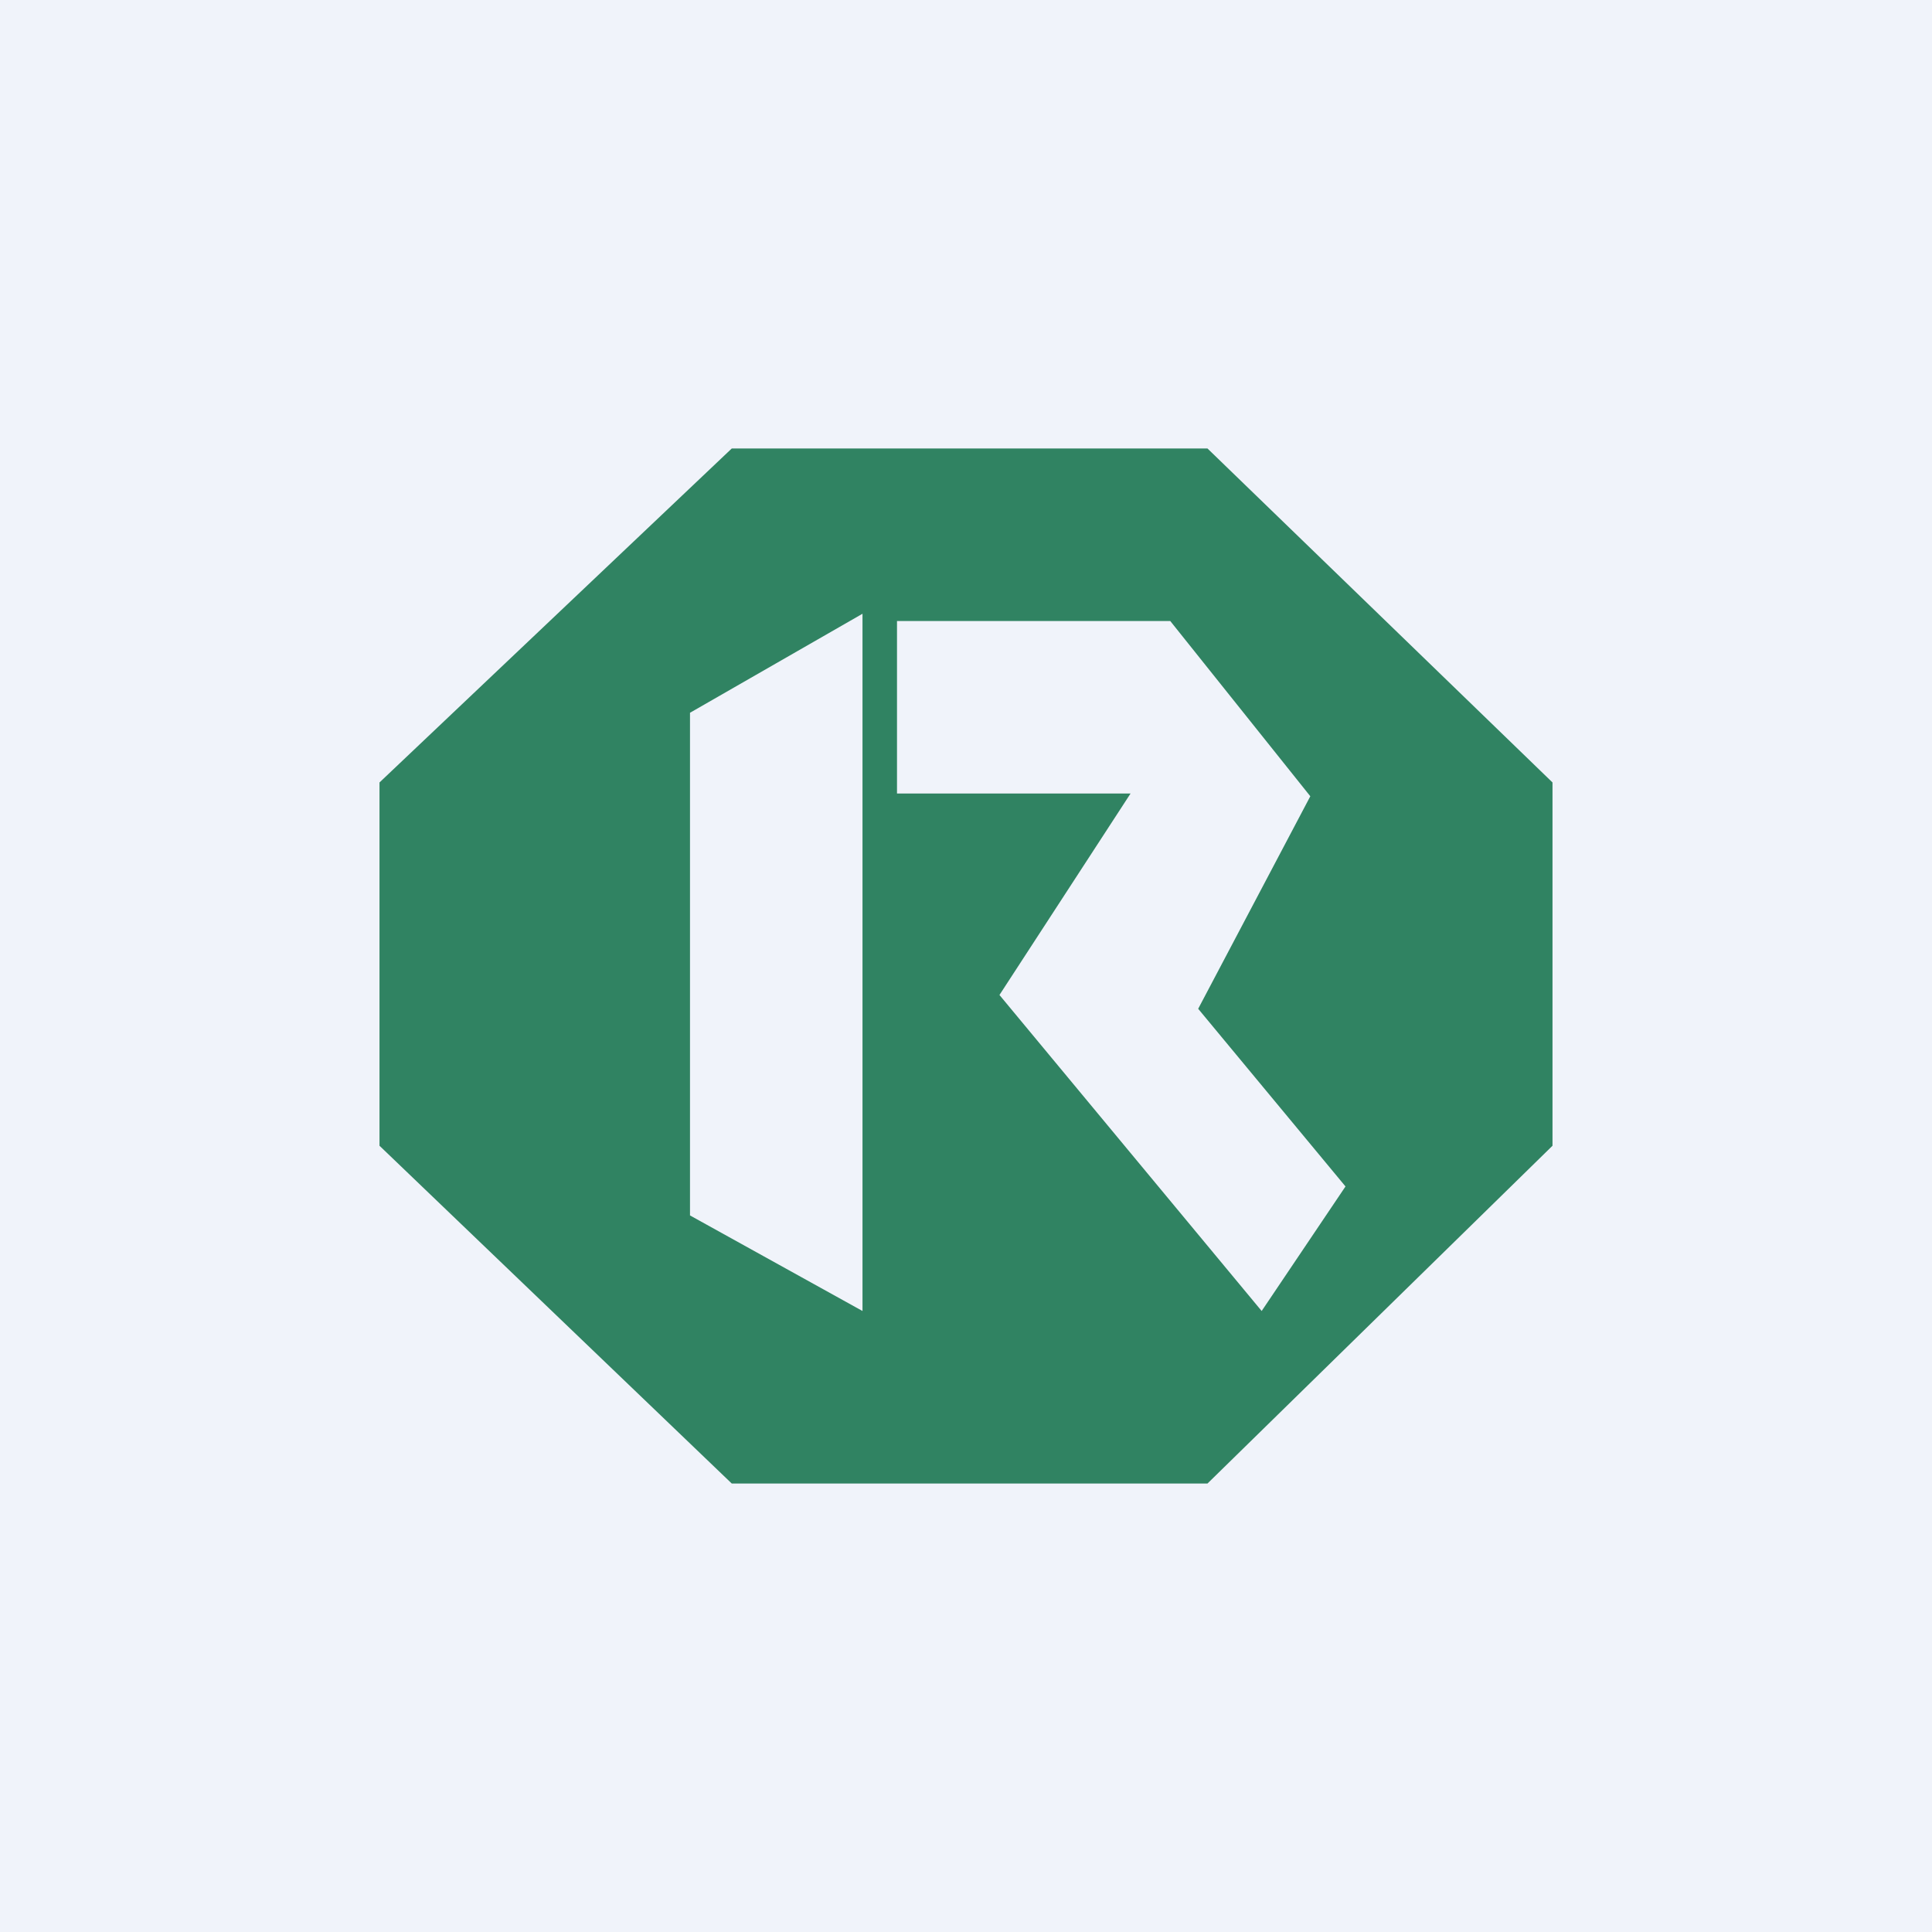 <!-- by TradingView --><svg width="56" height="56" viewBox="0 0 56 56" xmlns="http://www.w3.org/2000/svg"><path fill="#F0F3FA" d="M0 0h56v56H0z"/><path d="M21.21 13H35l10 9.68v10.53L35 43H21.21L11 33.21V22.68L21.21 13ZM20 20.66v14.57L25 38V17.79l-5 2.87ZM33.92 18H26v5h6.77l-3.8 5.84 7.6 9.16L39 34.39l-4.27-5.15 3.25-6.16L33.92 18Z" fill="#308362"/></svg>